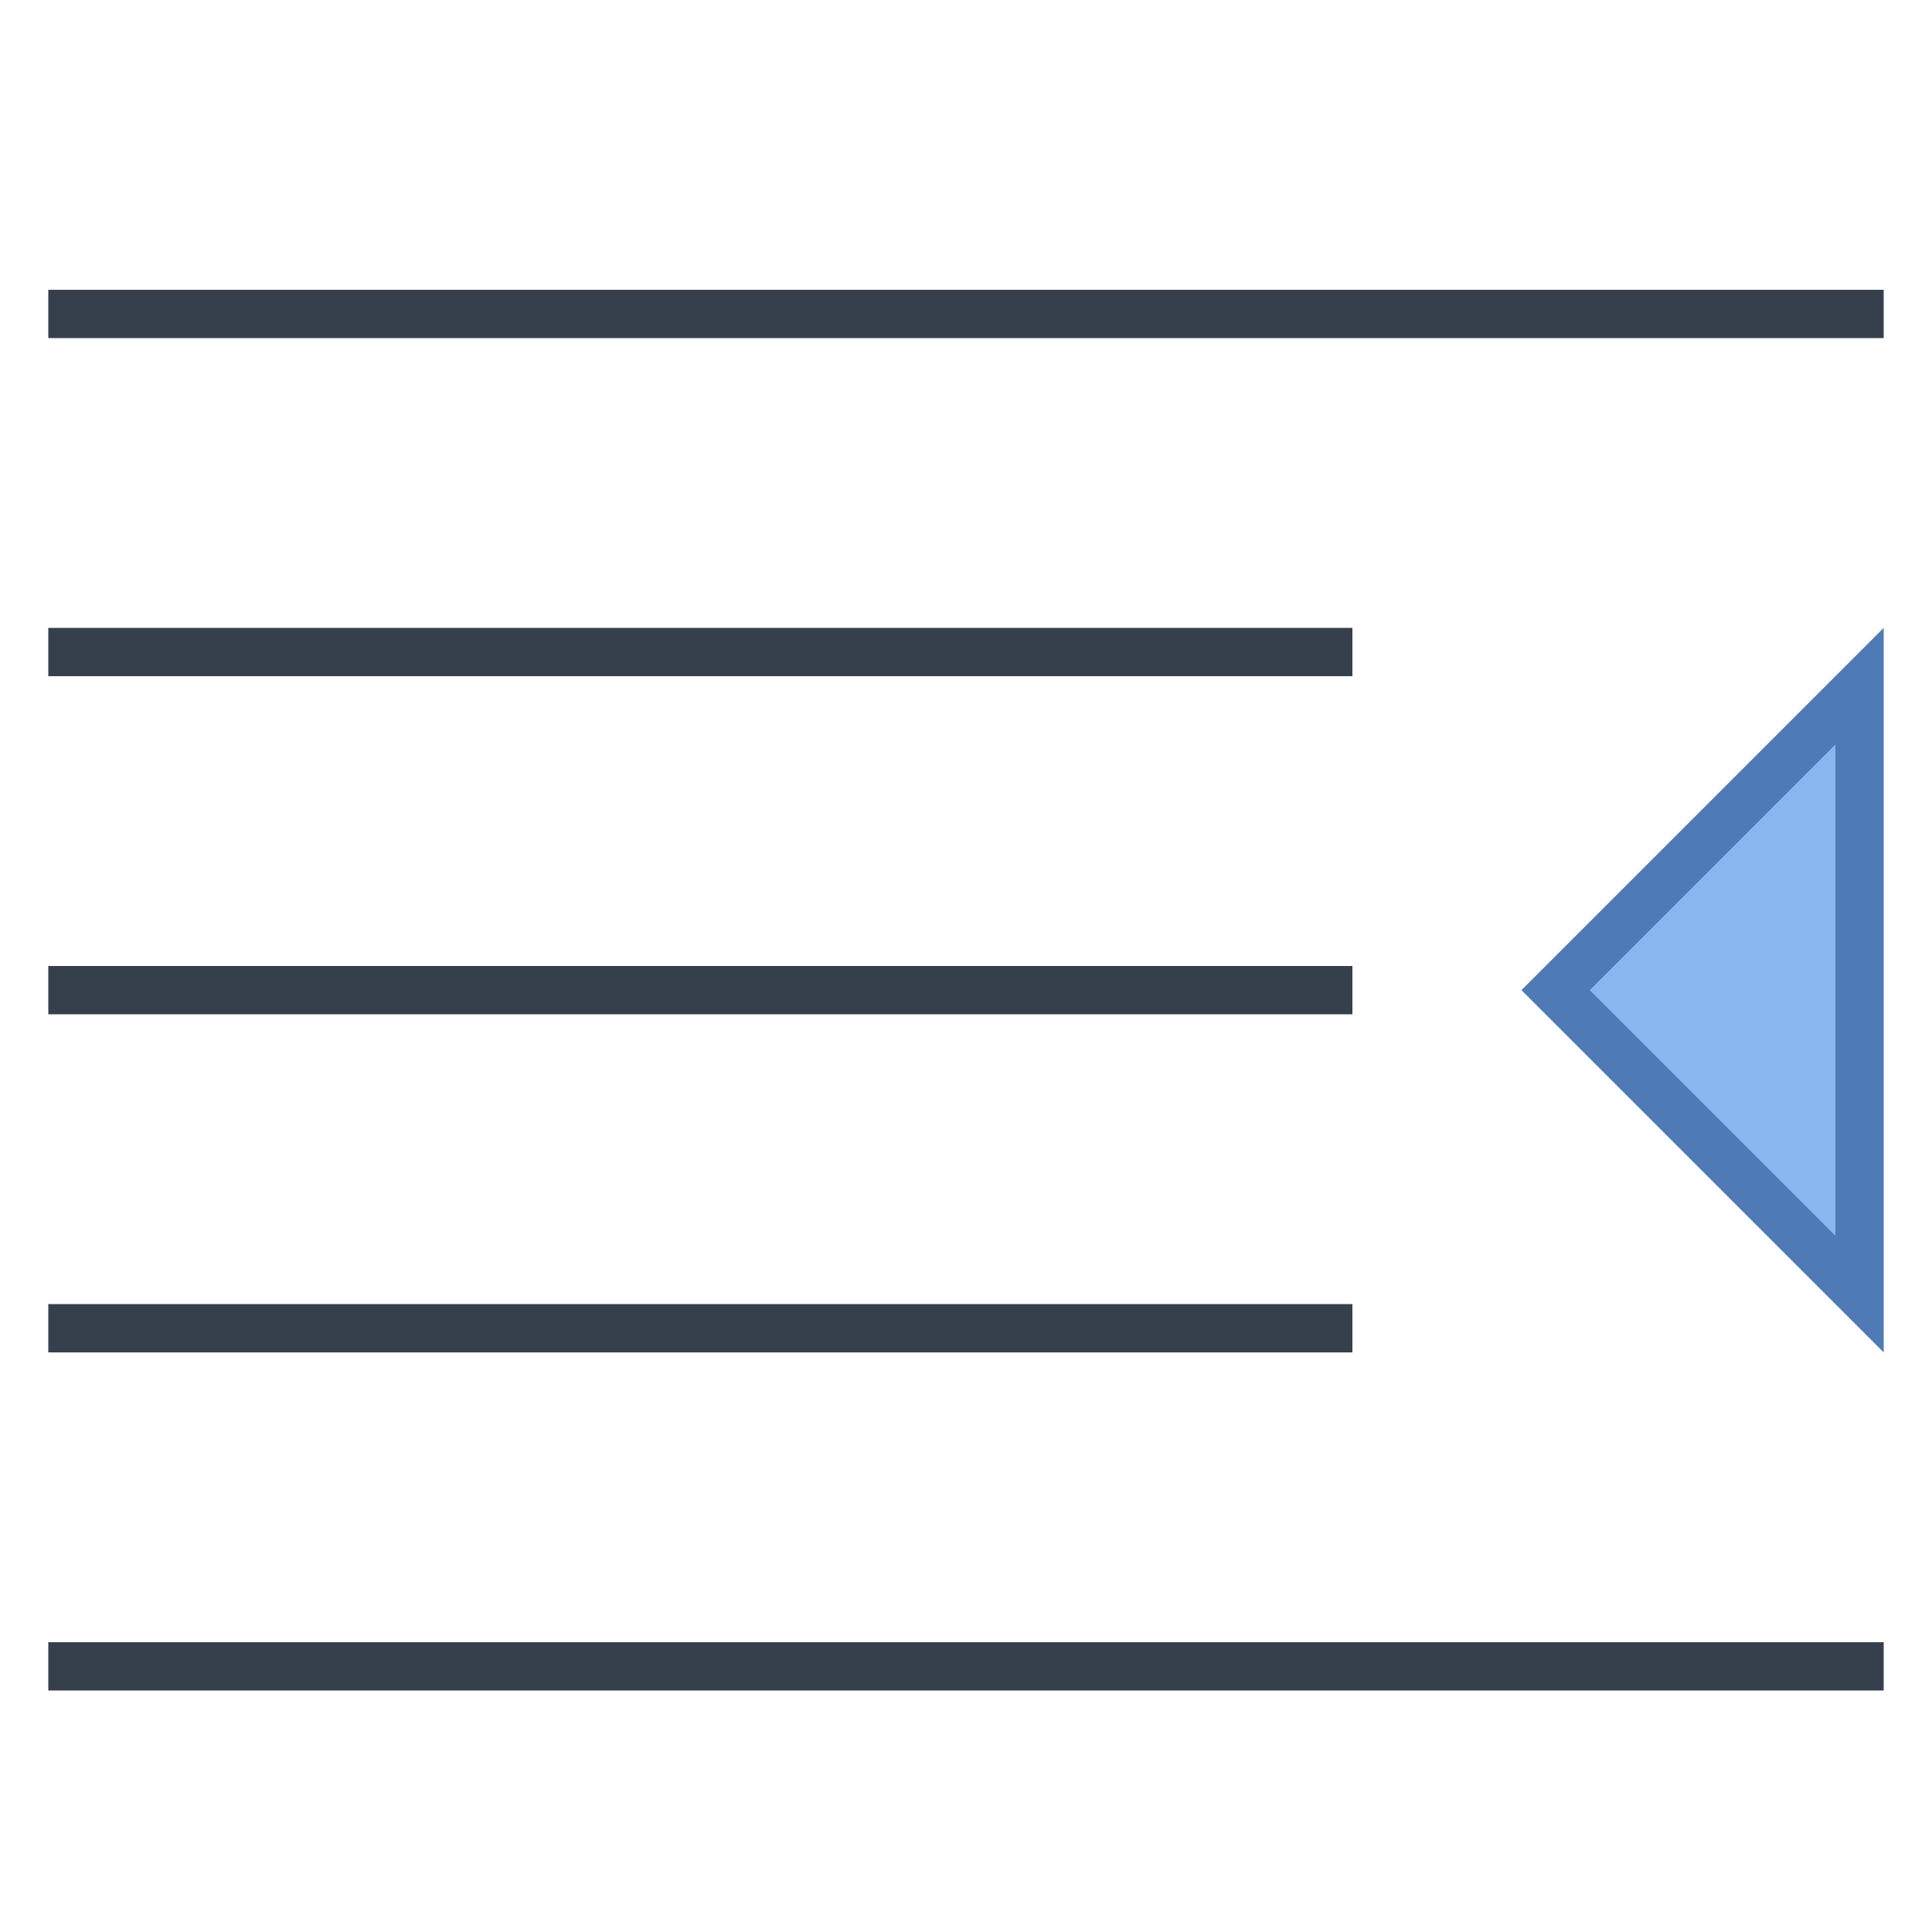 <svg viewBox="0 0 40 40" xmlns="http://www.w3.org/2000/svg"><path fill="#36404d" d="M1 20h27v1H1zM1 6h38v1H1zM1 13h27v1H1zM1 27h27v1H1zM1 34h38v1H1z"></path><path fill="#8bb7f0" d="M32.207 20.5l6.293-6.293v12.586z"></path><path d="M38 15.414v10.172L32.914 20.5 38 15.414M39 13l-7.5 7.5L39 28V13z" fill="#4e7ab5"></path></svg>